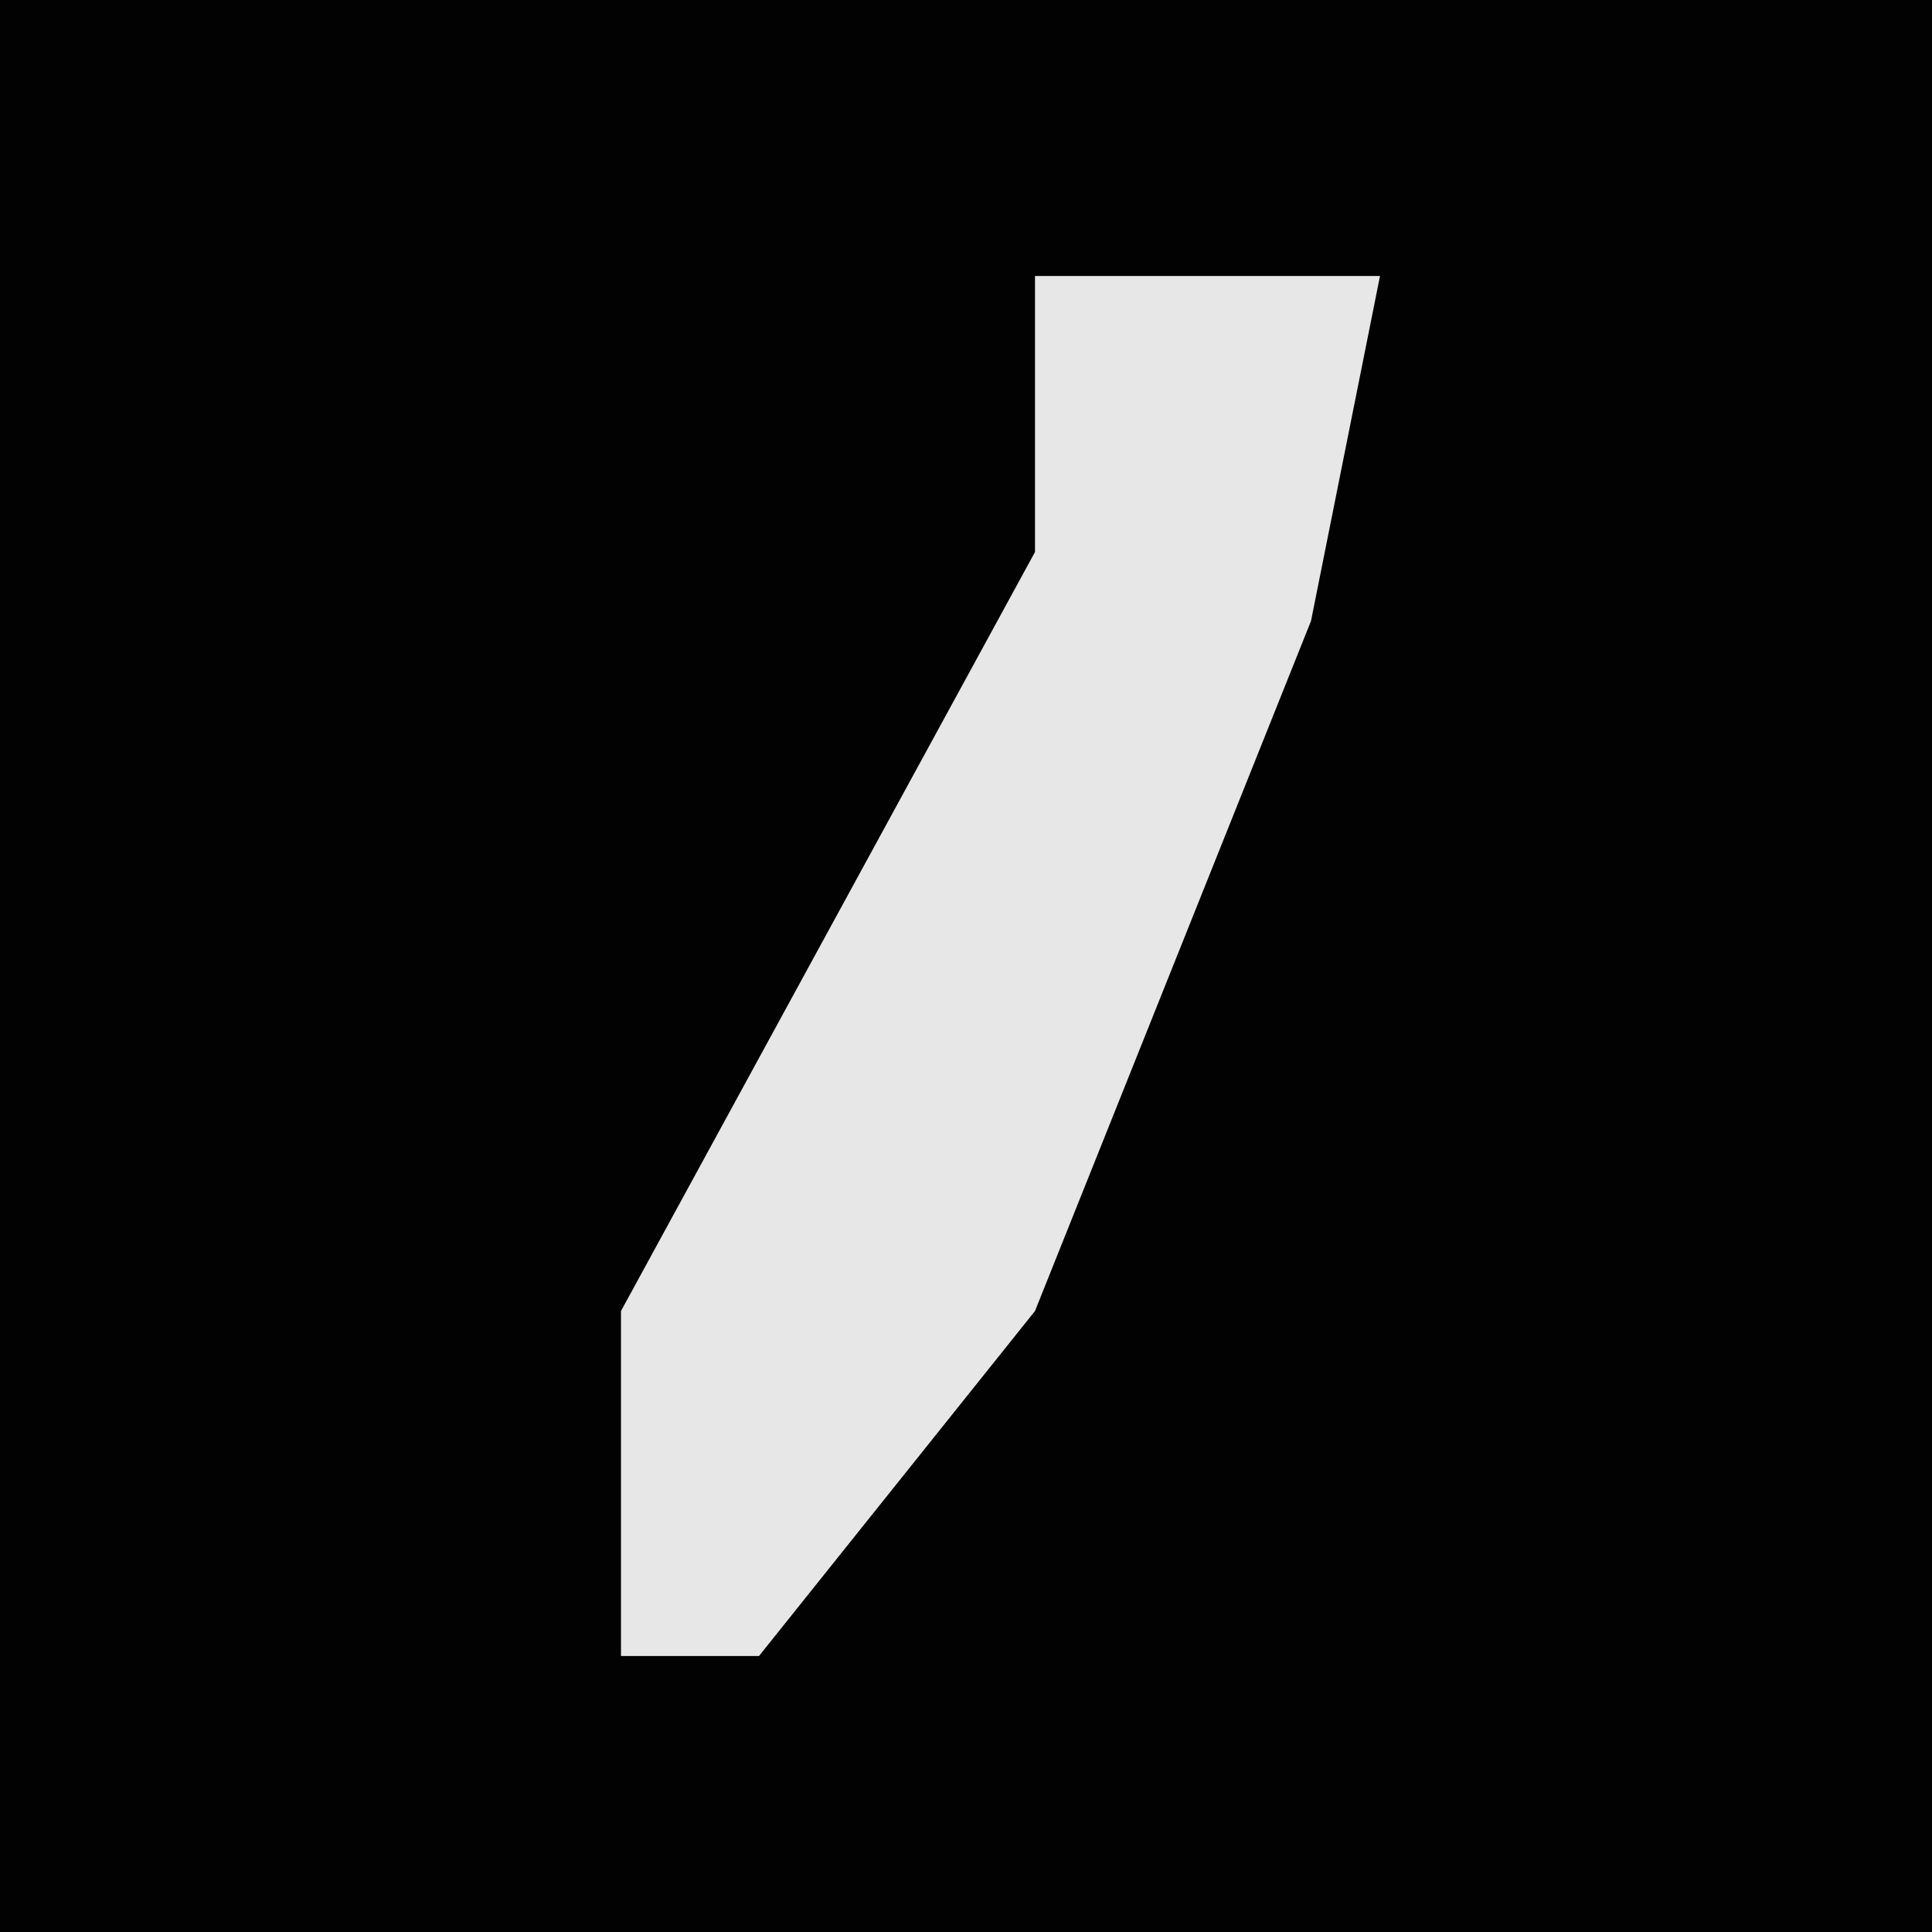 <?xml version="1.0" encoding="UTF-8"?>
<svg version="1.1" xmlns="http://www.w3.org/2000/svg" width="28" height="28">
<path d="M0,0 L28,0 L28,28 L0,28 Z " fill="#020202" transform="translate(0,0)"/>
<path d="M0,0 L5,0 L4,5 L0,15 L-4,20 L-6,20 L-6,15 L0,4 Z " fill="#E7E7E7" transform="translate(15,4)"/>
</svg>
